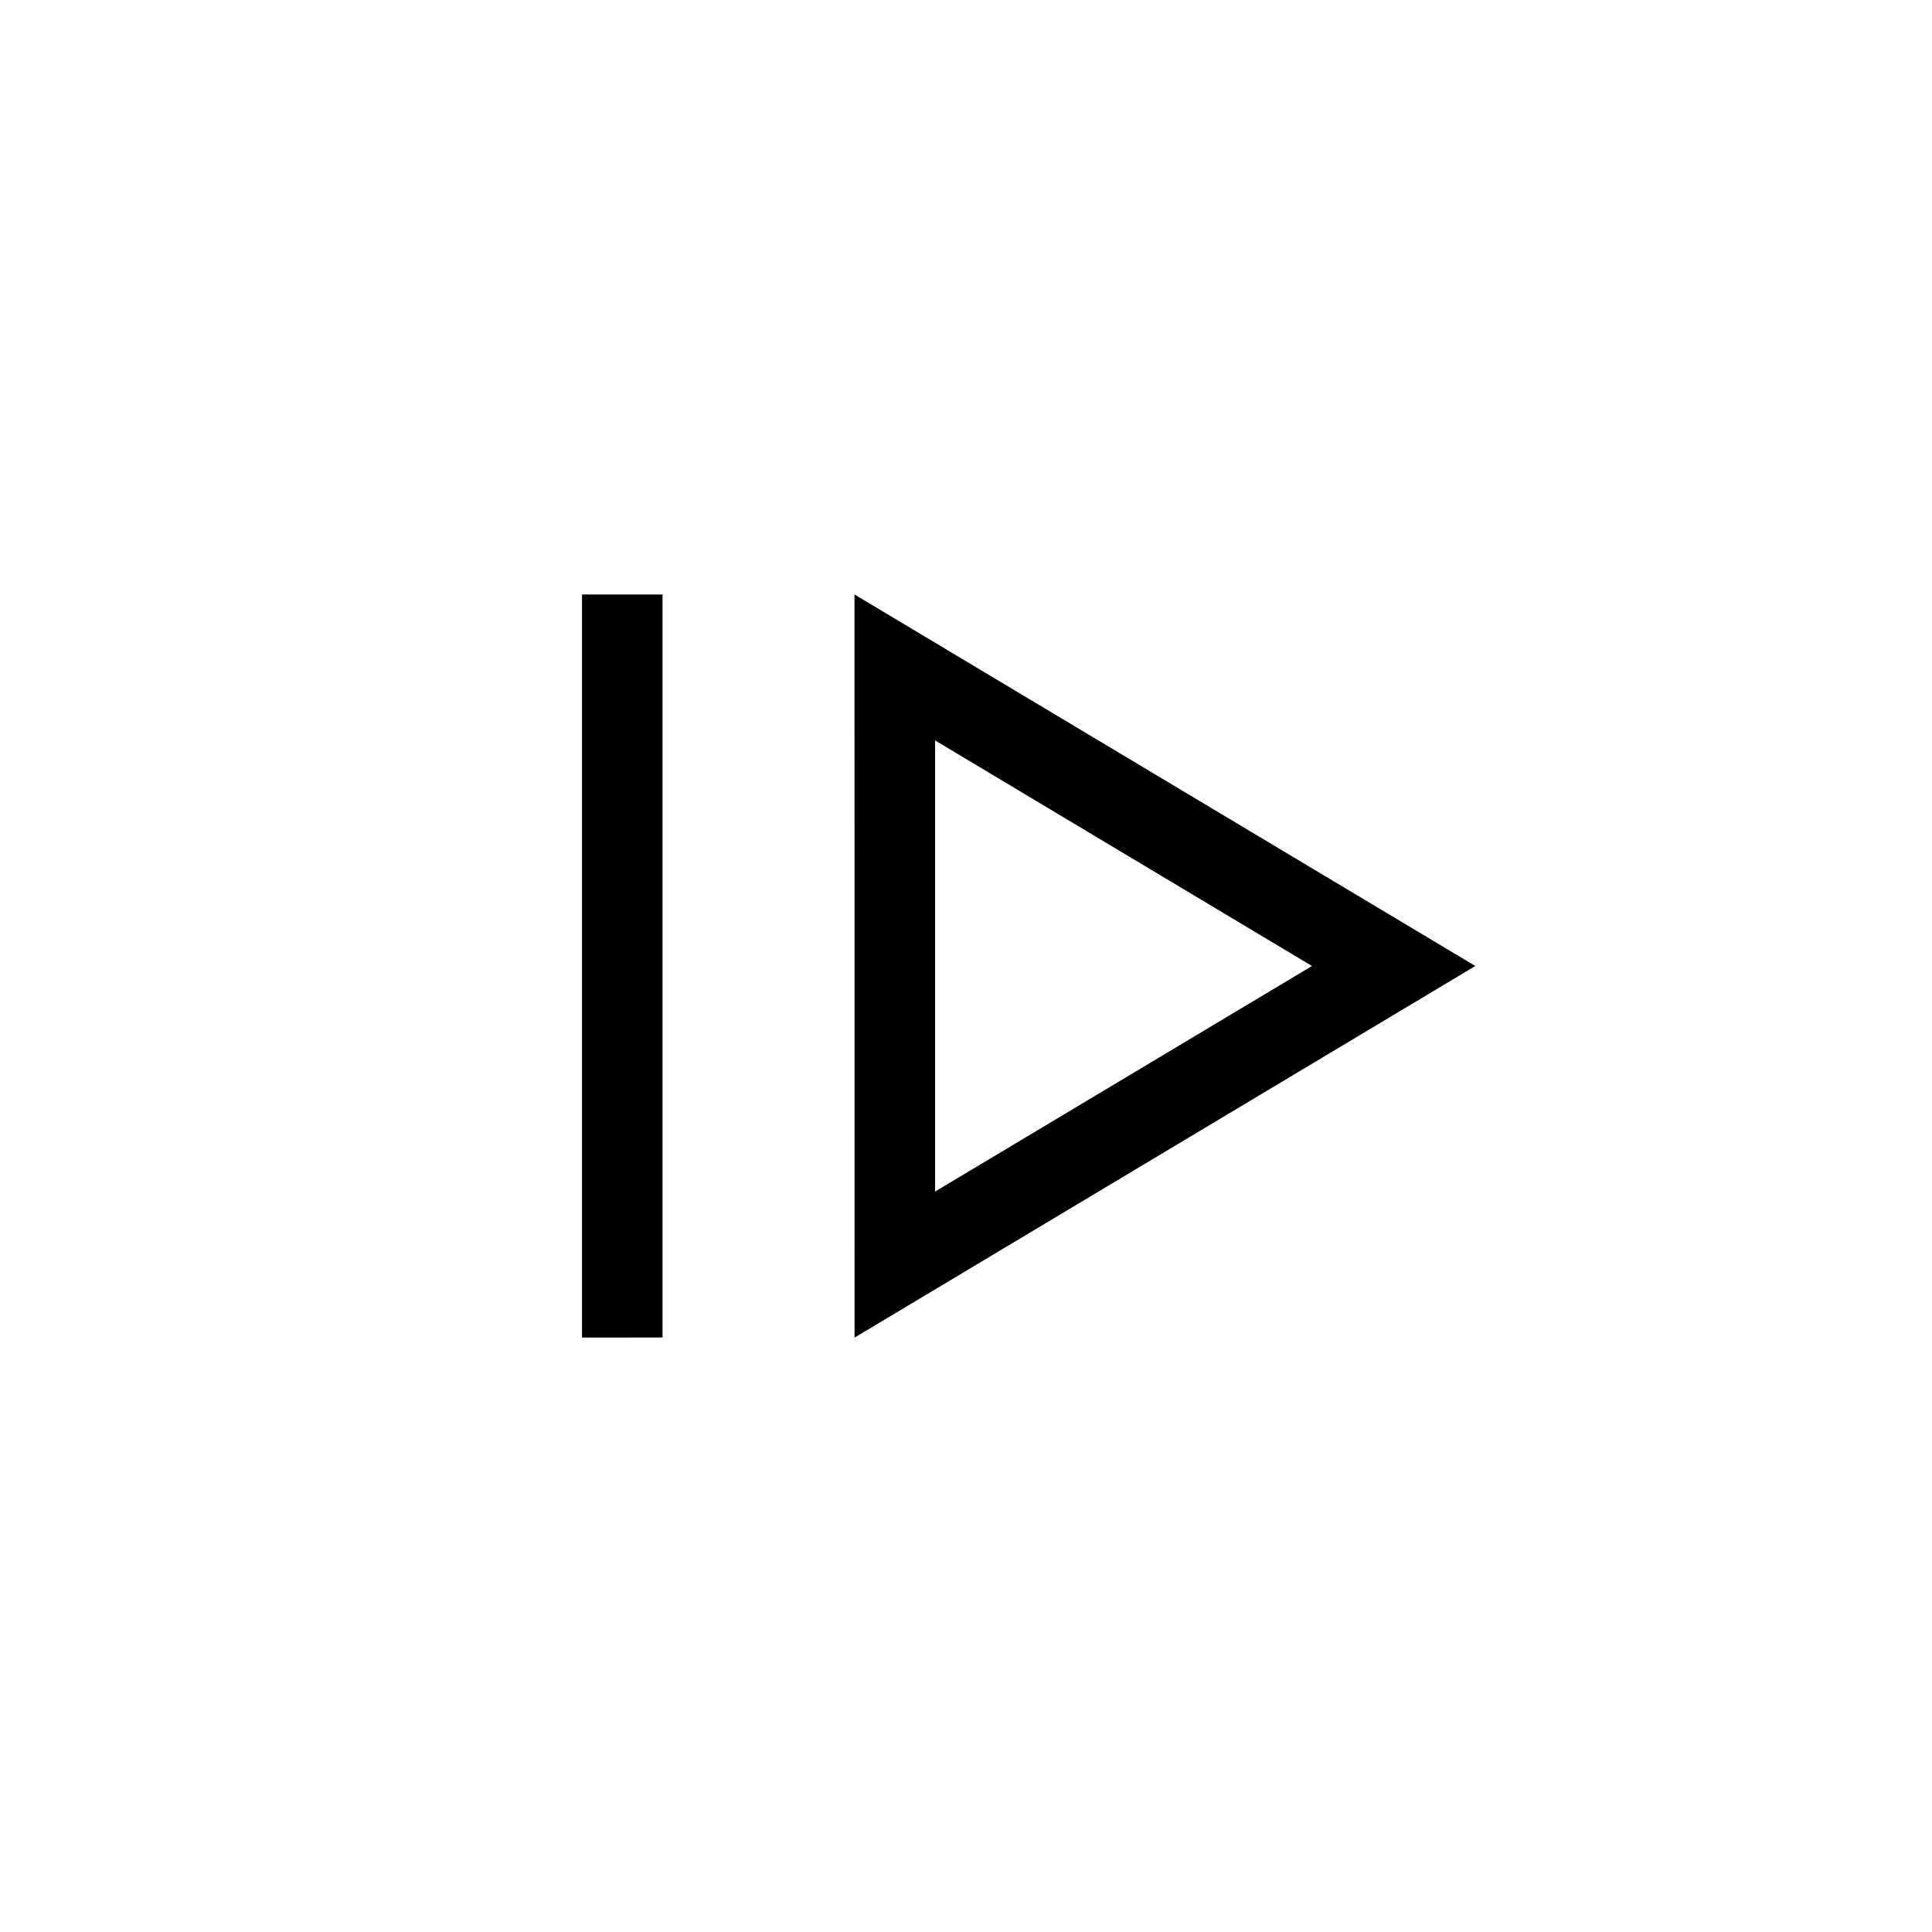 <svg xmlns="http://www.w3.org/2000/svg" xmlns:xlink="http://www.w3.org/1999/xlink" width="24" height="24" viewBox="0 0 24 24"><path fill="currentColor" d="M7.23 16.616V7.385h1v9.23zm3.386 0L18.327 12l-7.712-4.615zm1-1.814V9.198L16.298 12zm0-2.802"/></svg>